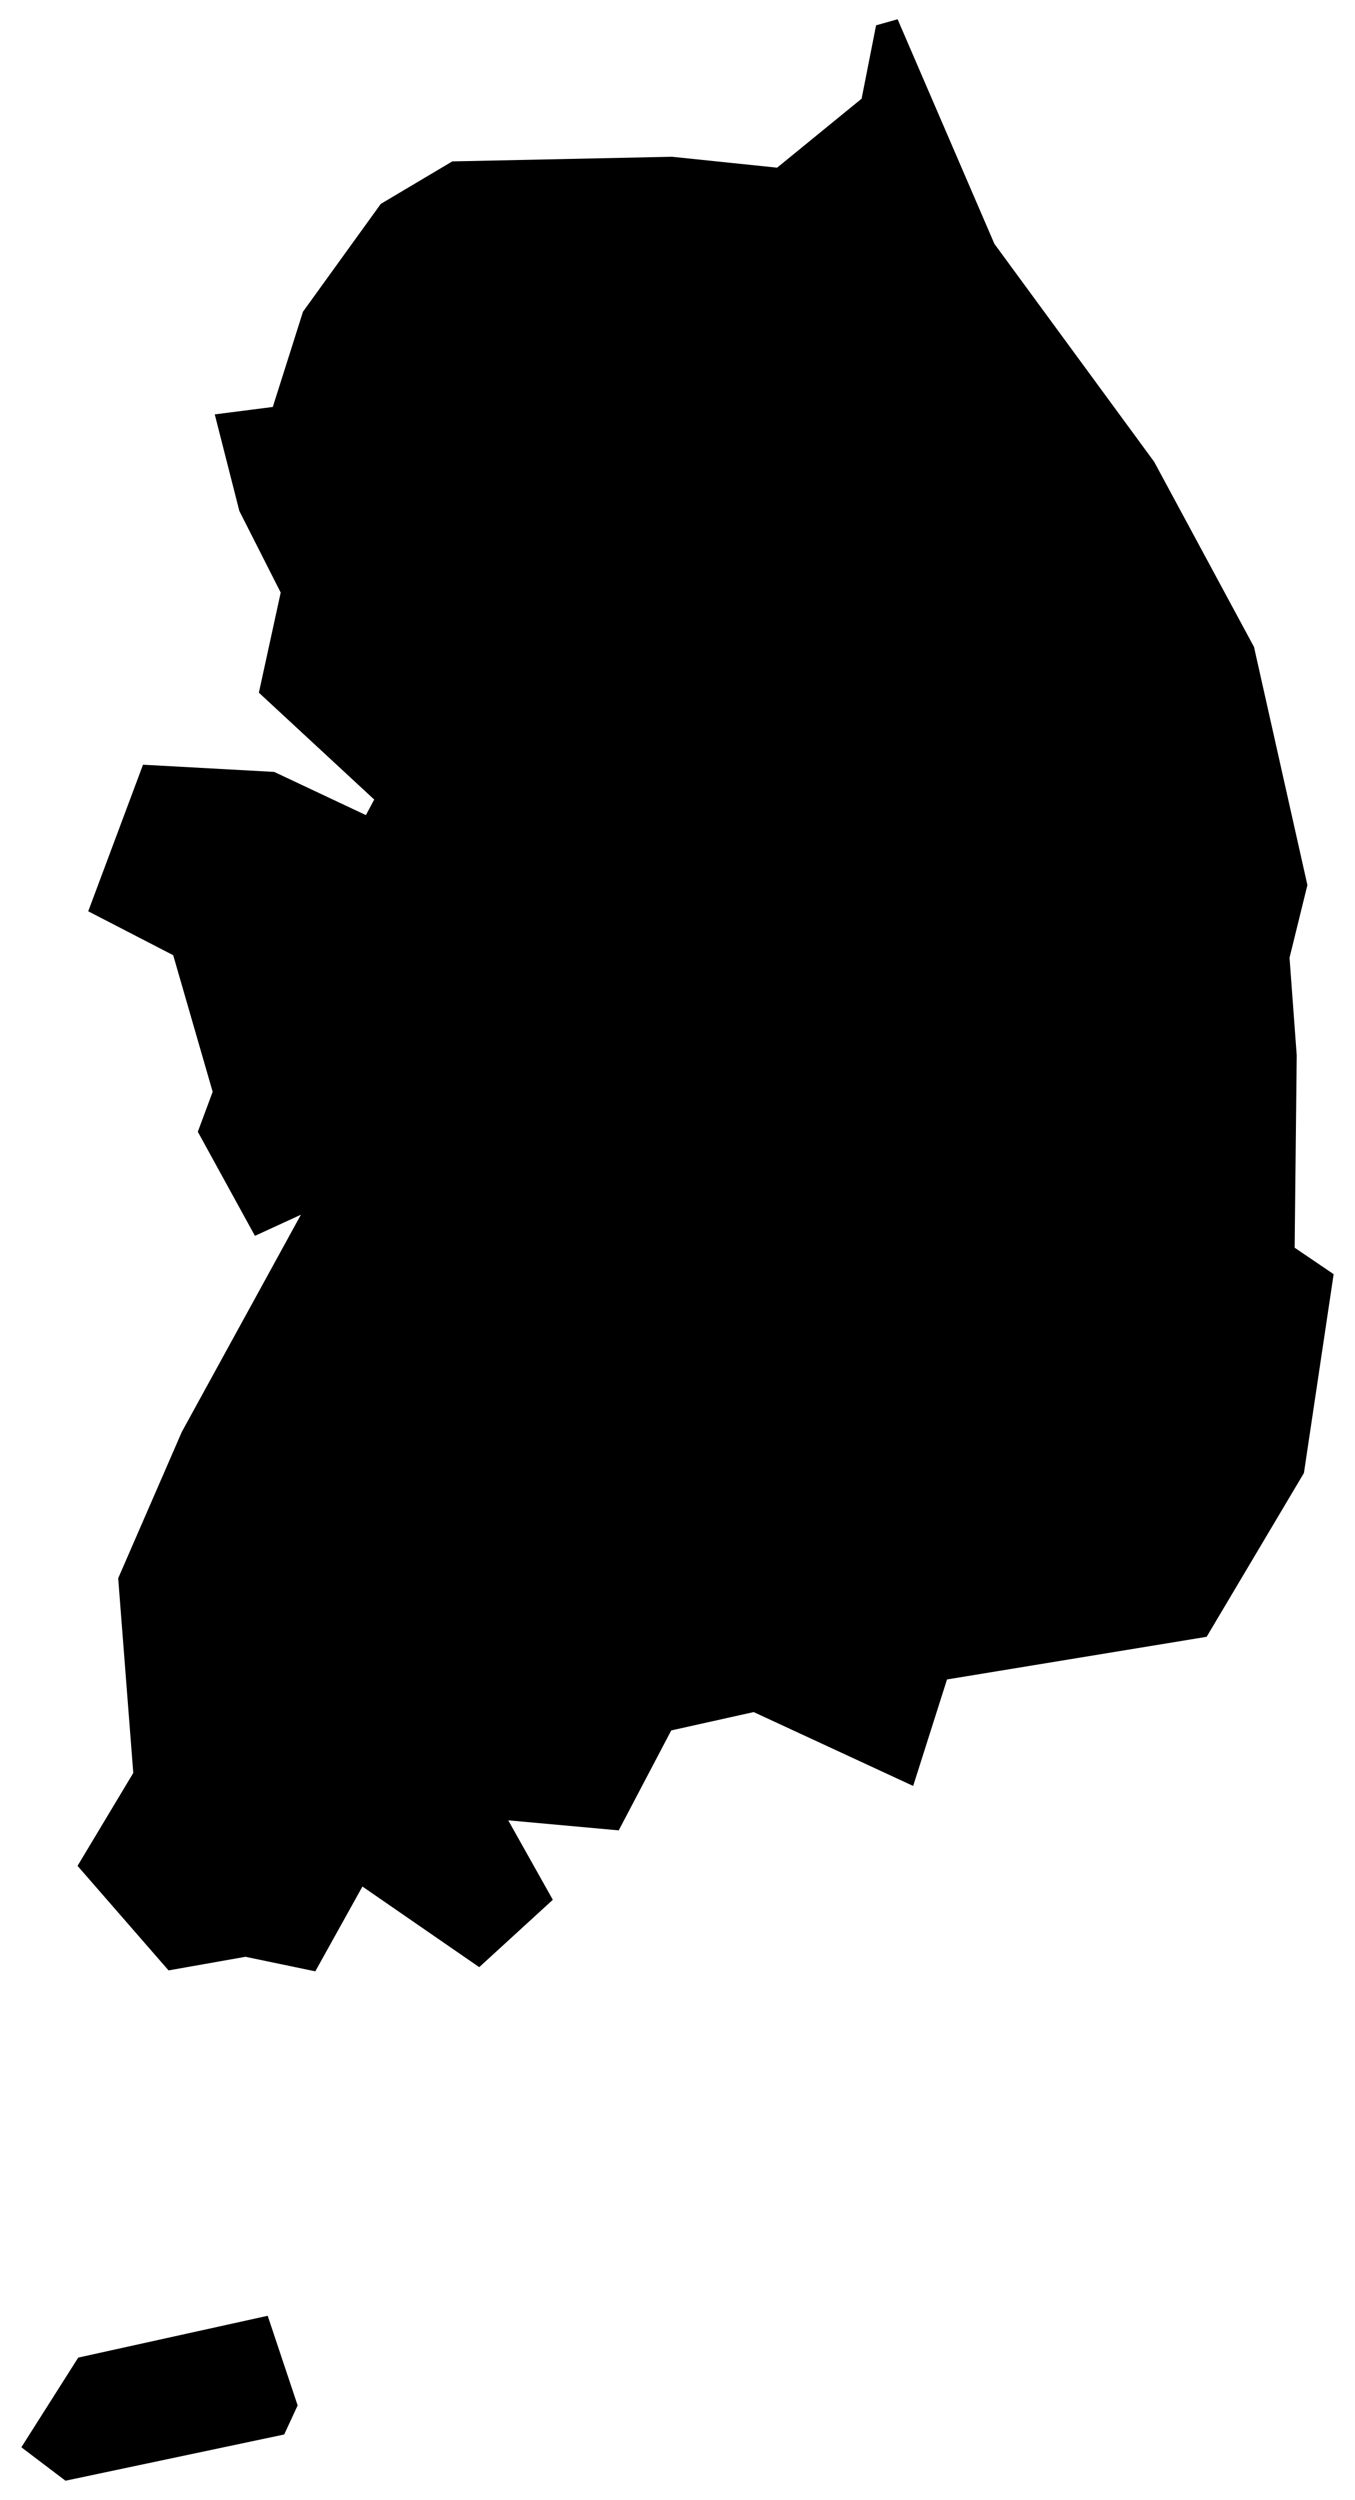 <?xml version="1.0" encoding="utf-8"?>
<!-- Uploaded to SVGRepo https://www.svgrepo.com -->
<svg version="1.1" id="Layer_1" xmlns="http://www.w3.org/2000/svg" xmlns:xlink="http://www.w3.org/1999/xlink" x="0px" y="0px"
	 width="141px" height="260px" viewBox="0 0 141 260" enable-background="new 0 0 141 260" xml:space="preserve">
<path d="M138.778,132.515l-3.093,20.682l-10.123,17.033l-27.017,4.436l-3.522,11.075l-16.598-7.683l-8.577,1.909l-5.465,10.395
	l-11.496-1.045l4.639,8.263l-7.659,7.007l-12.153-8.384l-4.905,8.819l-7.267-1.513l-8.003,1.416l-9.47-10.872l5.799-9.664
	l-1.57-20.247l6.62-15.221l12.394-22.59l-4.784,2.199l-5.944-10.824l1.546-4.156l-4.107-14.207L9.18,94.776l5.702-15.245
	l13.651,0.749l9.543,4.494l0.864-1.619L26.938,72.041l2.271-10.413l-4.301-8.48l-2.561-10.051l6.04-0.773l3.141-9.906l8.094-11.211
	l7.441-4.421l22.856-0.483l10.945,1.136l8.794-7.176l1.505-7.627l2.24-0.635l10.075,23.363l16.623,22.663l10.389,19.256
	l5.557,24.765l-1.86,7.562l0.749,10.148l-0.217,20.005L138.778,132.515z M8.141,245.194l-5.919,9.326l4.591,3.479l22.759-4.808
	l1.401-3.02l-3.117-9.326L8.141,245.194z"/>
</svg>
